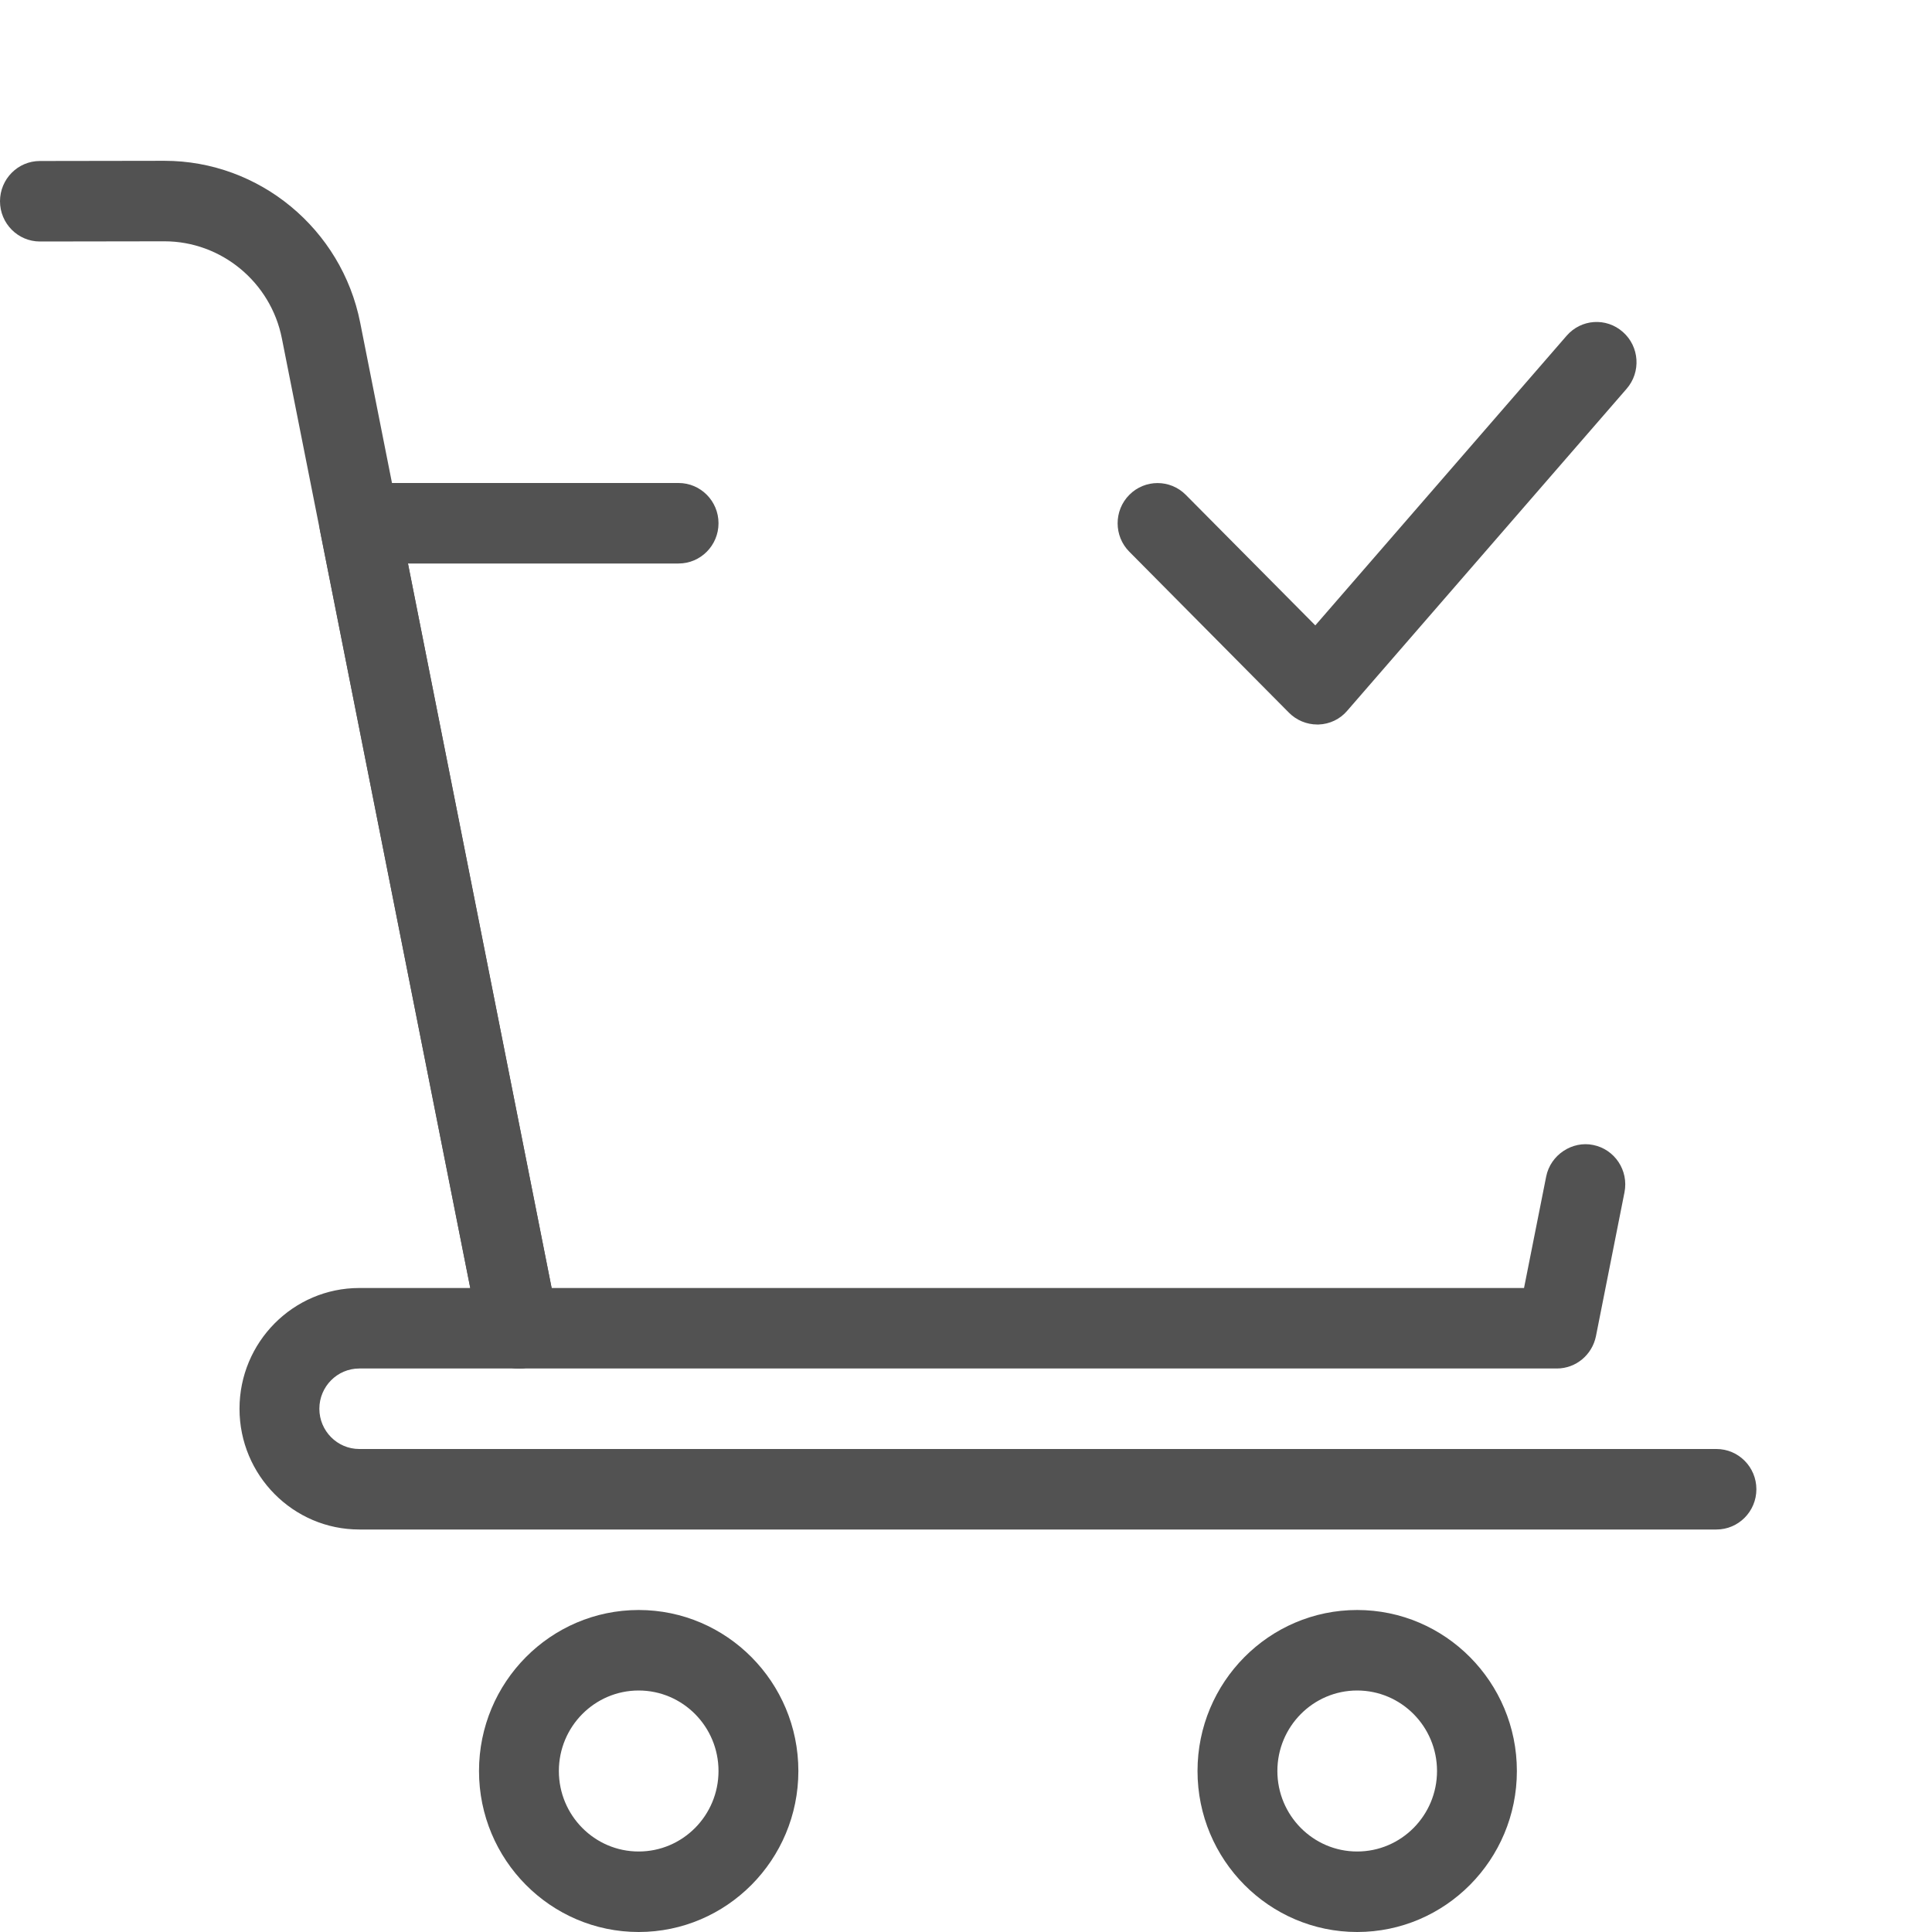 <svg width="30" height="30" viewBox="0 0 30 30" fill="none" xmlns="http://www.w3.org/2000/svg">
<g clip-path="url(#clip0_355:44)">
<path d="M20.454 11.25C20.29 11.25 20.132 11.184 20.016 11.068L17.536 8.567C17.294 8.324 17.294 7.927 17.536 7.684C17.778 7.44 18.171 7.44 18.413 7.684L20.424 9.711L24.326 5.214C24.553 4.952 24.943 4.927 25.2 5.155C25.458 5.382 25.484 5.777 25.258 6.037L20.919 11.037C20.808 11.168 20.647 11.244 20.476 11.25C20.468 11.25 20.462 11.25 20.454 11.25Z" fill="#525252"/>
<path d="M24.174 21.25H8.058C7.763 21.25 7.509 21.04 7.451 20.747L4.971 8.248C4.934 8.064 4.982 7.874 5.099 7.729C5.215 7.584 5.394 7.5 5.579 7.5H10.537C10.879 7.5 11.157 7.78 11.157 8.125C11.157 8.47 10.879 8.75 10.537 8.75H6.335L8.566 20H23.665L24.009 18.269C24.077 17.929 24.417 17.712 24.738 17.779C25.074 17.846 25.292 18.175 25.225 18.514L24.782 20.747C24.723 21.04 24.469 21.25 24.174 21.25Z" fill="#525252"/>
<path d="M8.057 21.25C7.768 21.25 7.51 21.045 7.45 20.747L4.377 5.255C4.205 4.381 3.436 3.747 2.554 3.747H2.552L0.621 3.75C0.62 3.75 0.62 3.75 0.62 3.75C0.278 3.75 0 3.47 0 3.125C0 2.78 0.278 2.5 0.619 2.5L2.55 2.497H2.554C4.026 2.497 5.305 3.554 5.593 5.01L8.665 20.503C8.733 20.841 8.515 21.17 8.178 21.238C8.138 21.246 8.098 21.25 8.057 21.25Z" fill="#525252"/>
<path d="M26.653 23.75H5.579C4.553 23.75 3.719 22.909 3.719 21.875C3.719 20.841 4.553 20 5.579 20H8.058C8.4 20 8.678 20.28 8.678 20.625C8.678 20.97 8.4 21.25 8.058 21.25H5.579C5.238 21.25 4.959 21.53 4.959 21.875C4.959 22.22 5.238 22.5 5.579 22.5H26.653C26.995 22.5 27.273 22.78 27.273 23.125C27.273 23.47 26.995 23.75 26.653 23.75Z" fill="#525252"/>
<path d="M9.917 30C8.55 30 7.438 28.879 7.438 27.5C7.438 26.121 8.55 25 9.917 25C11.285 25 12.397 26.121 12.397 27.5C12.397 28.879 11.285 30 9.917 30ZM9.917 26.25C9.233 26.25 8.678 26.811 8.678 27.5C8.678 28.189 9.233 28.75 9.917 28.75C10.602 28.75 11.157 28.189 11.157 27.5C11.157 26.811 10.602 26.25 9.917 26.25Z" fill="#525252"/>
<path d="M21.074 30C19.707 30 18.595 28.879 18.595 27.5C18.595 26.121 19.707 25 21.074 25C22.442 25 23.554 26.121 23.554 27.5C23.554 28.879 22.442 30 21.074 30ZM21.074 26.25C20.39 26.25 19.835 26.811 19.835 27.5C19.835 28.189 20.39 28.75 21.074 28.75C21.759 28.75 22.314 28.189 22.314 27.5C22.314 26.811 21.759 26.25 21.074 26.25Z" fill="#525252"/>
</g>
<defs>
<clipPath id="clip0_355:44">
<rect width="29.752" height="30" fill="white"/>
</clipPath>
</defs>
</svg>
